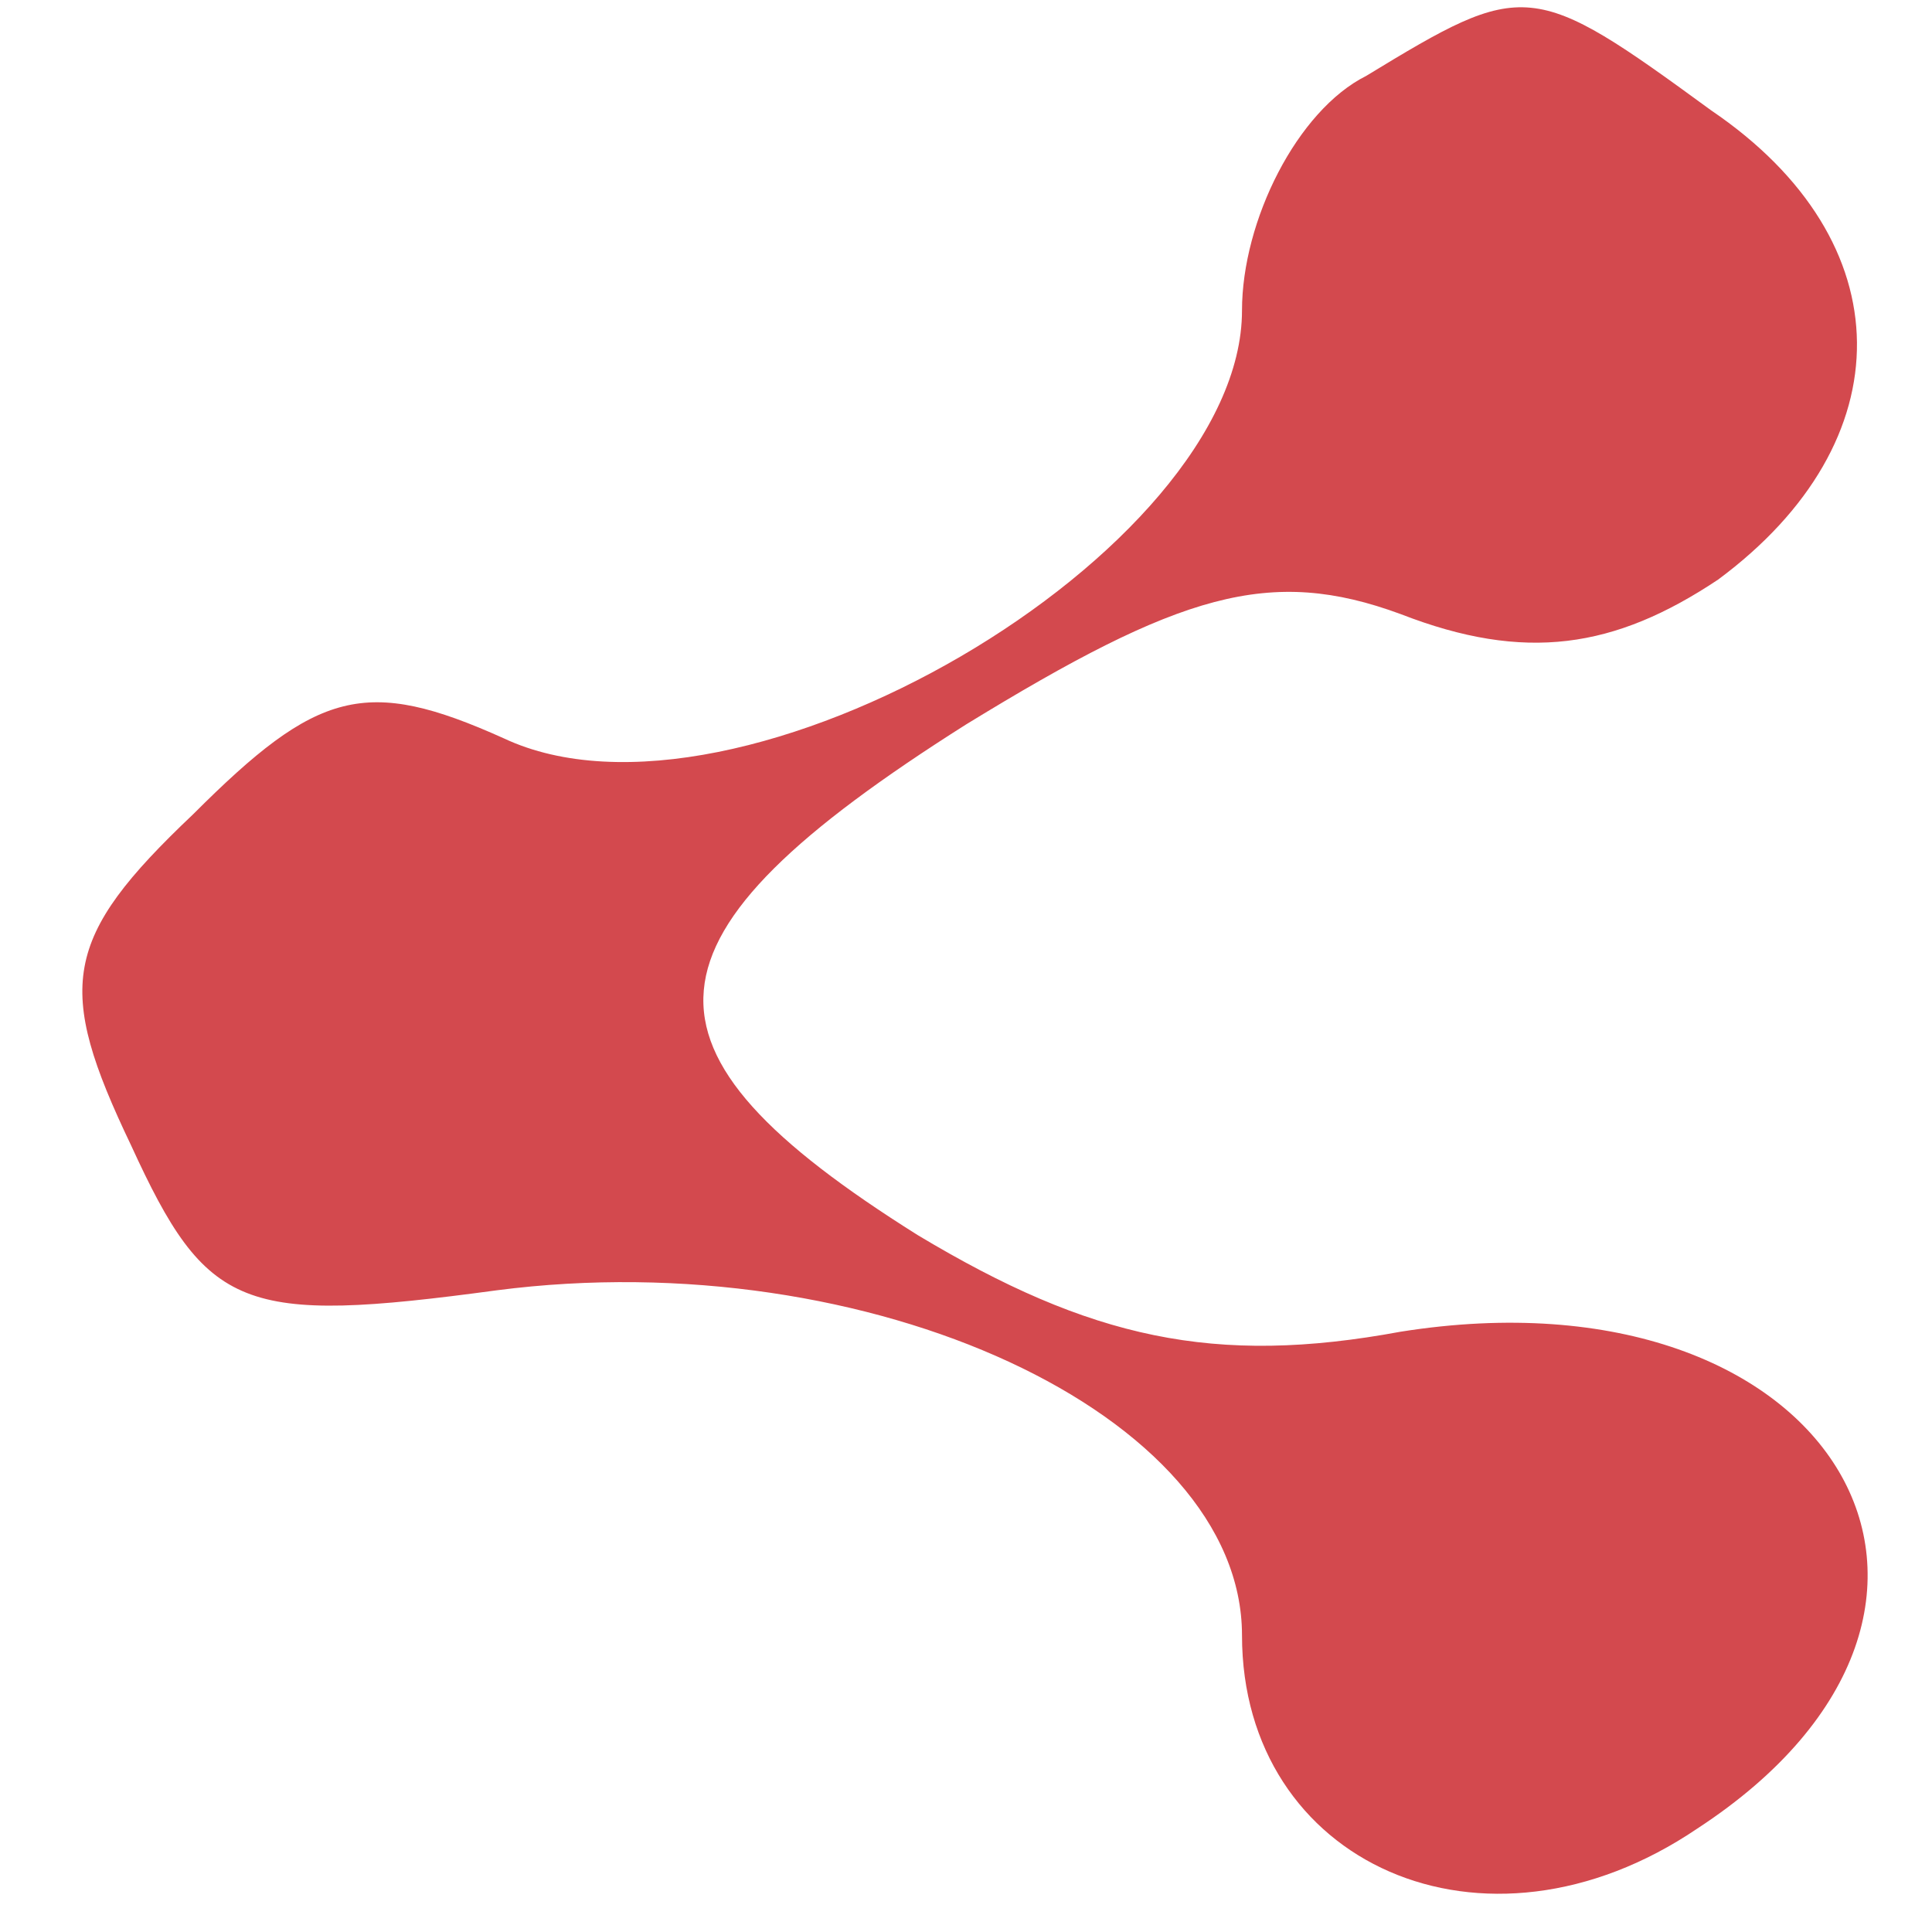 <?xml version="1.0" standalone="no"?>
<!DOCTYPE svg PUBLIC "-//W3C//DTD SVG 20010904//EN"
 "http://www.w3.org/TR/2001/REC-SVG-20010904/DTD/svg10.dtd">
<svg version="1.0" xmlns="http://www.w3.org/2000/svg"
 width="28pt" height="28pt" viewBox="0 0 28 28"
 preserveAspectRatio="xMidYMid meet">

<g transform="translate(0,28) scale(0.1,-0.1)"
fill="#D3494E" stroke="none">
<path d="M198 269 c-10 -5 -18 -21 -18 -34 0 -35 -73 -78 -107 -62 -20 9 -27
7 -45 -11 -19 -18 -20 -25 -9 -48 11 -24 16 -26 53 -21 54 7 108 -18 108 -50
0 -33 35 -49 66 -28 49 32 20 82 -43 72 -27 -5 -45 -1 -70 14 -43 27 -42 43 7
74 31 19 44 23 63 16 18 -7 31 -5 46 5 27 20 27 49 -1 68 -26 19 -27 19 -50 5z"/>
</g>
</svg>
